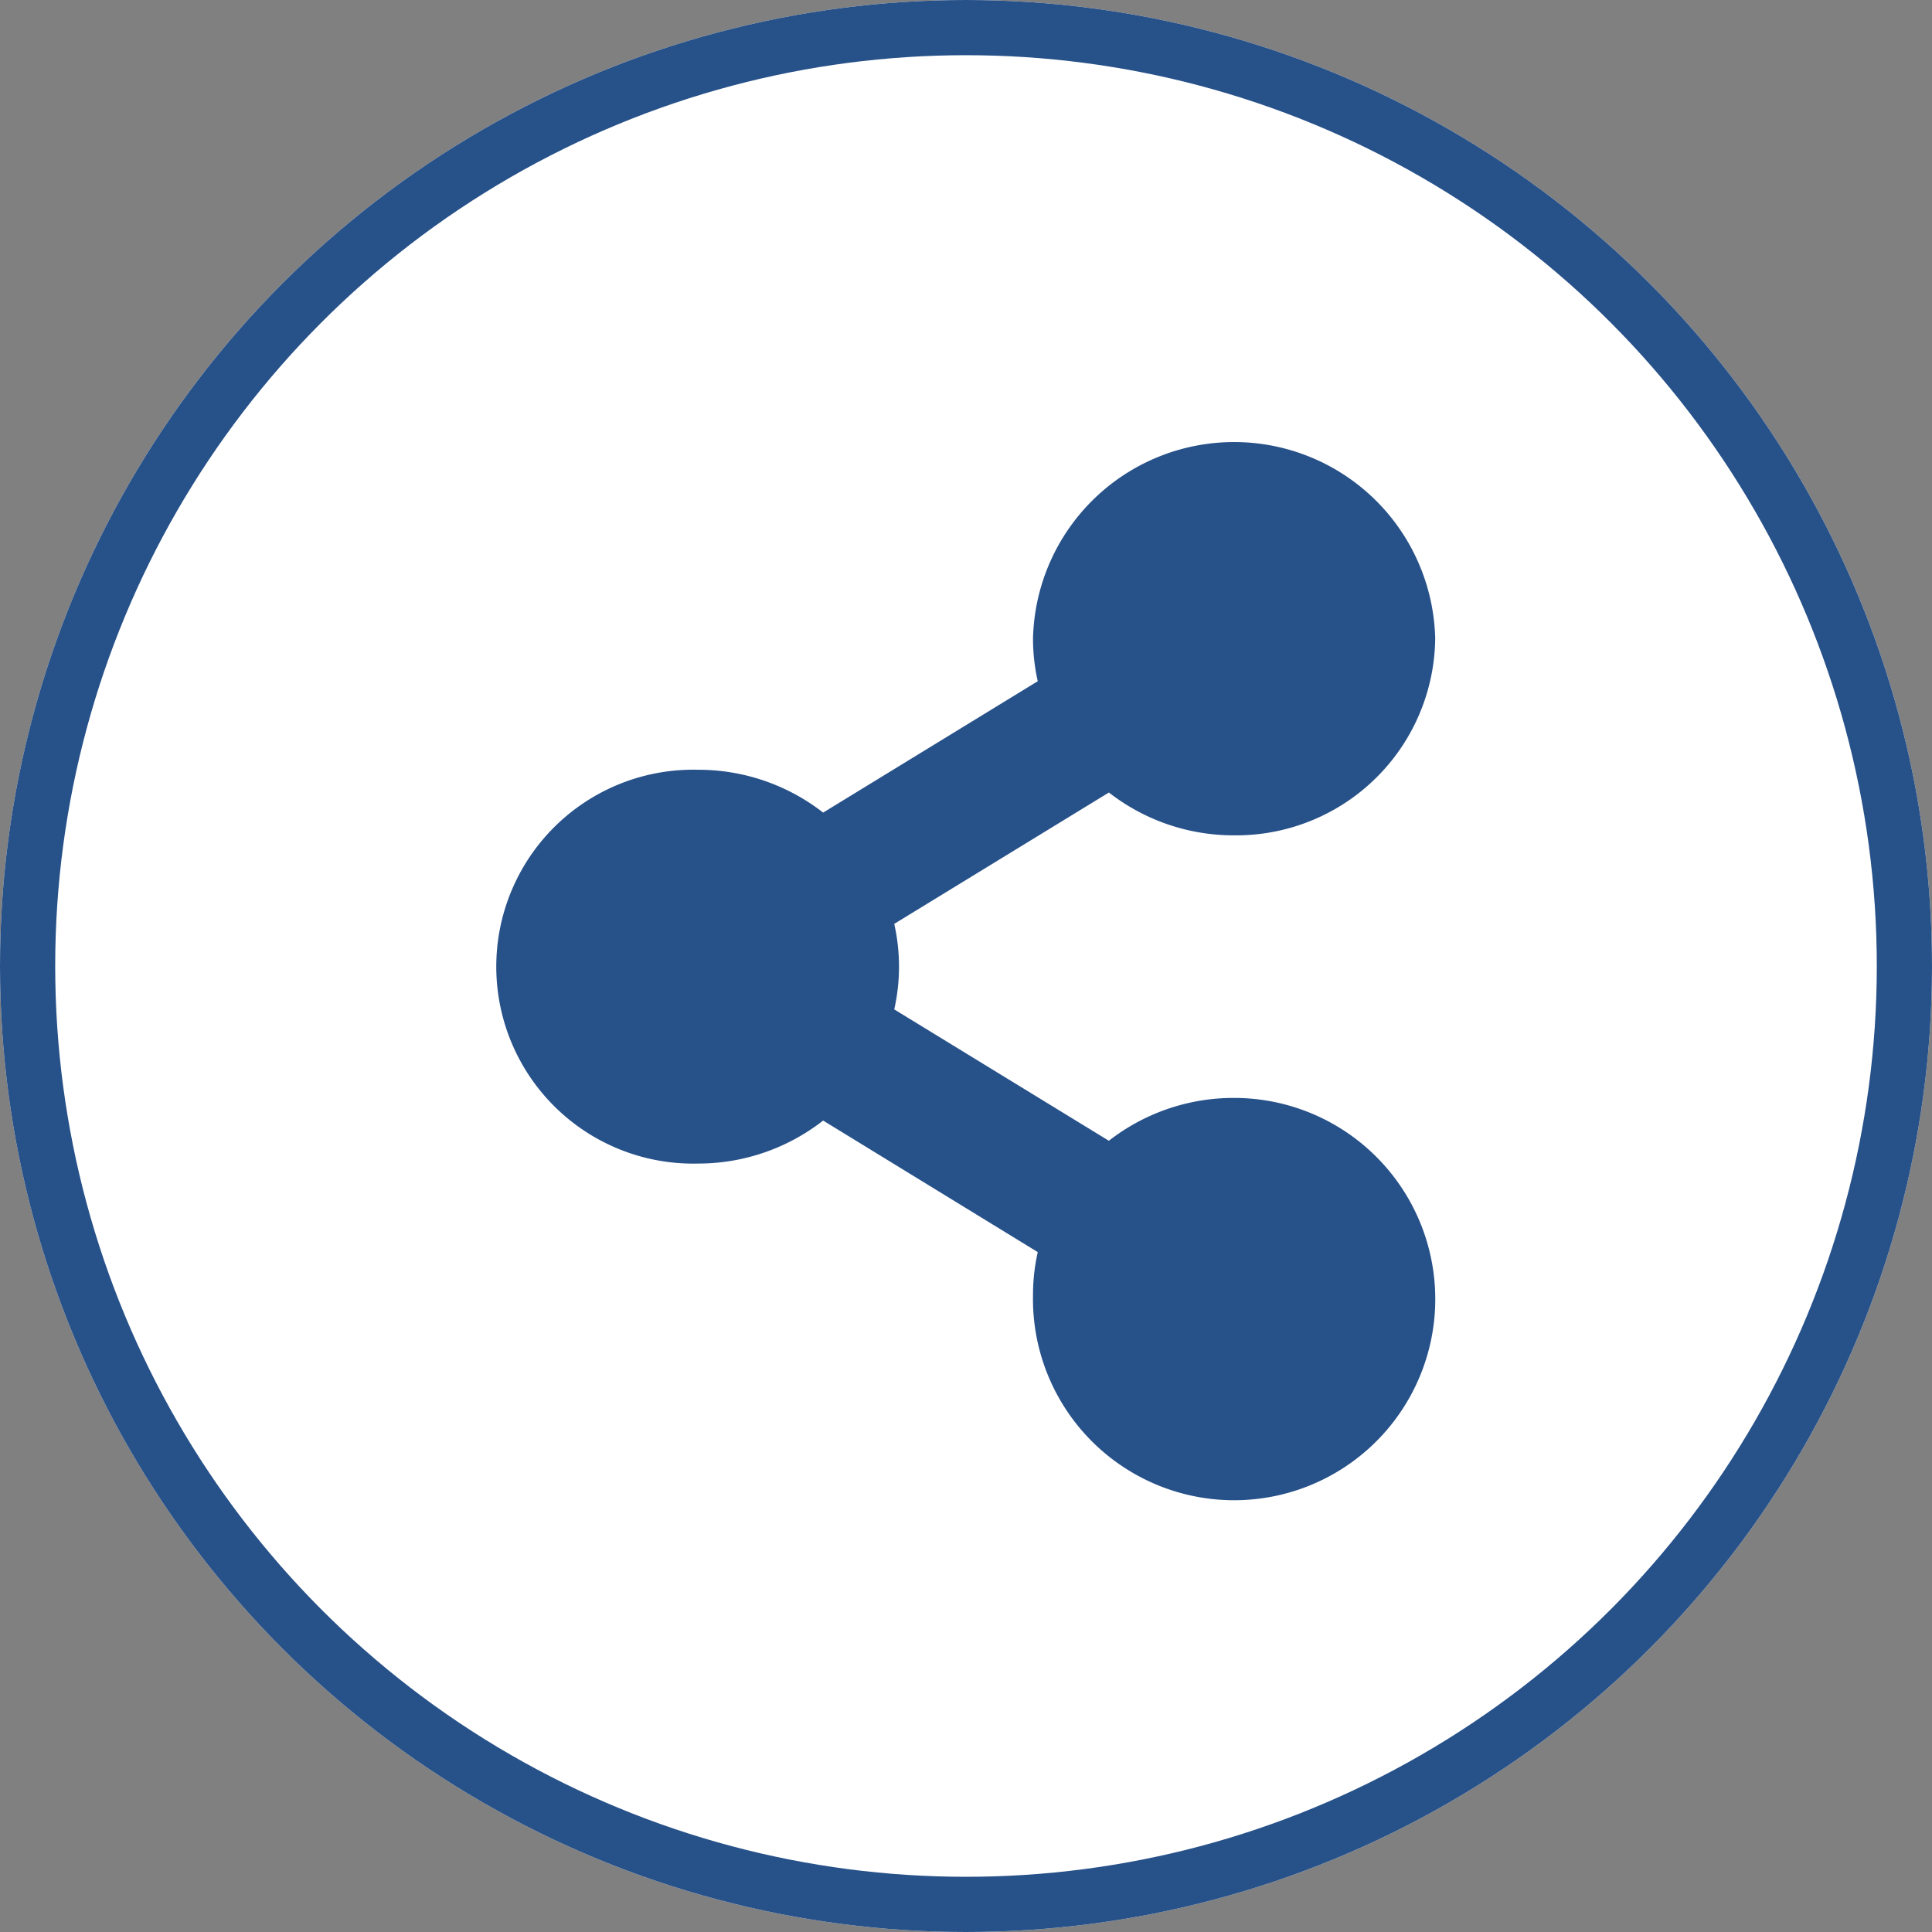 <svg xmlns="http://www.w3.org/2000/svg" width="35" height="35" viewBox="0 0 35 35"><rect x="0" y="0" width="35" height="35" fill="#808080" stroke="none"/><defs><style>.a{fill:#fff;stroke:#275189;}.b{fill:#275189;}.c{stroke:none;}.d{fill:none;}</style></defs><g class="a"><circle class="c" cx="17.5" cy="17.5" r="17.5"/><circle class="d" cx="17.5" cy="17.5" r="17"/></g><path class="b" d="M13.357,11.89a3.676,3.676,0,0,0-2.269.776L7.2,10.286a3.514,3.514,0,0,0,0-1.549l3.889-2.38a3.675,3.675,0,0,0,2.269.776A3.606,3.606,0,0,0,17,3.567a3.644,3.644,0,0,0-7.286,0,3.507,3.507,0,0,0,.086.774L5.912,6.721a3.676,3.676,0,0,0-2.269-.776,3.568,3.568,0,1,0,0,7.134A3.676,3.676,0,0,0,5.912,12.3L9.8,14.683a3.507,3.507,0,0,0-.086.774,3.644,3.644,0,1,0,3.643-3.567Z" transform="translate(9 8)"/></svg>